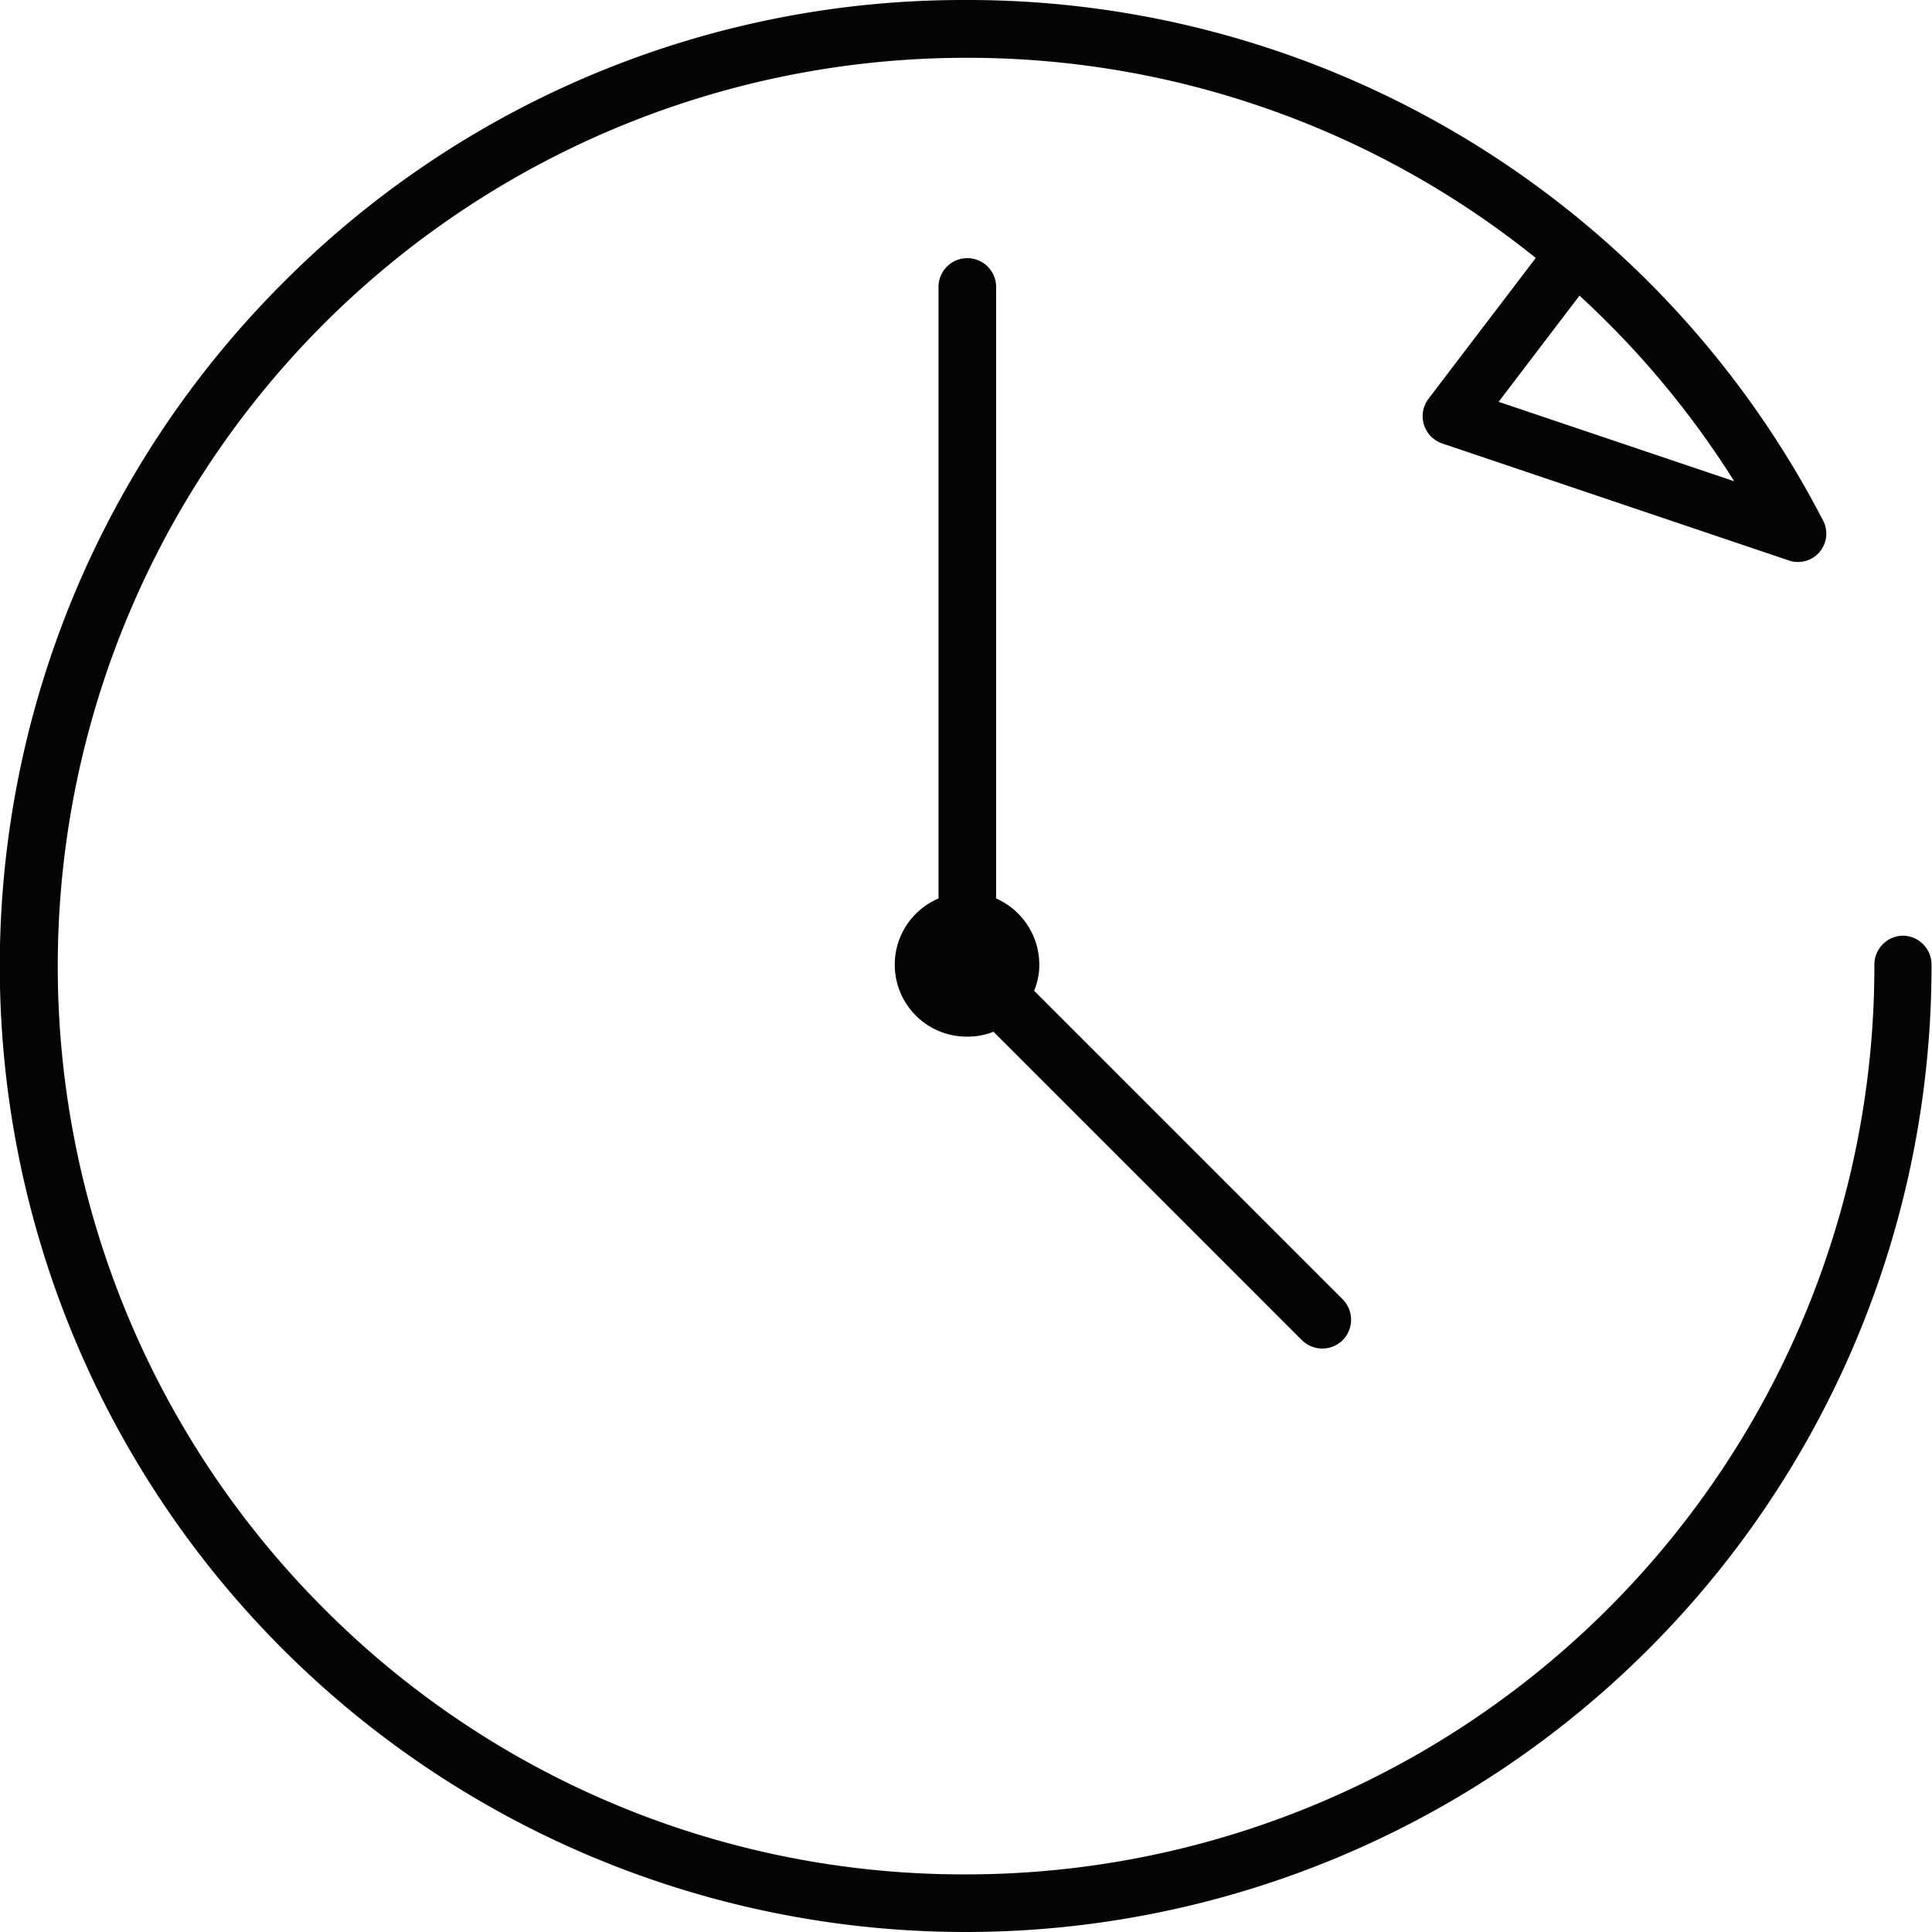 <svg xmlns="http://www.w3.org/2000/svg" width="20.454" height="20.454" viewBox="0 0 20.454 20.454"><defs><style>.a{fill:#040405;}</style></defs><g transform="translate(-0.016 -0.788)"><path class="a" d="M14.23,14.977a.307.307,0,0,1-.43,0l-3.266-3.266a.746.746,0,0,1-.277.052A.762.762,0,0,1,9.952,10.3V3.826a.305.305,0,0,1,.61,0V10.3a.767.767,0,0,1,.457.7.7.7,0,0,1-.055.277l3.266,3.266A.307.307,0,0,1,14.23,14.977Z"/><path class="a" d="M10.243,21.242A10.226,10.226,0,0,1,3,3.794,10.156,10.156,0,0,1,10.229.788h.014a10.192,10.192,0,0,1,9.068,5.5.3.3,0,0,1-.367.43L15.285,5.483a.305.305,0,0,1-.145-.474l1.135-1.49A9.589,9.589,0,0,0,10.243,1.4H10.23A9.617,9.617,0,0,0,3.452,17.825a9.553,9.553,0,0,0,6.791,2.807h.014A9.616,9.616,0,0,0,19.86,11a.306.306,0,0,1,.305-.306h0a.306.306,0,0,1,.3.305A10.227,10.227,0,0,1,10.257,21.242Zm5.639-16.2,2.494.841a9.6,9.6,0,0,0-1.638-1.965Z"/></g></svg>